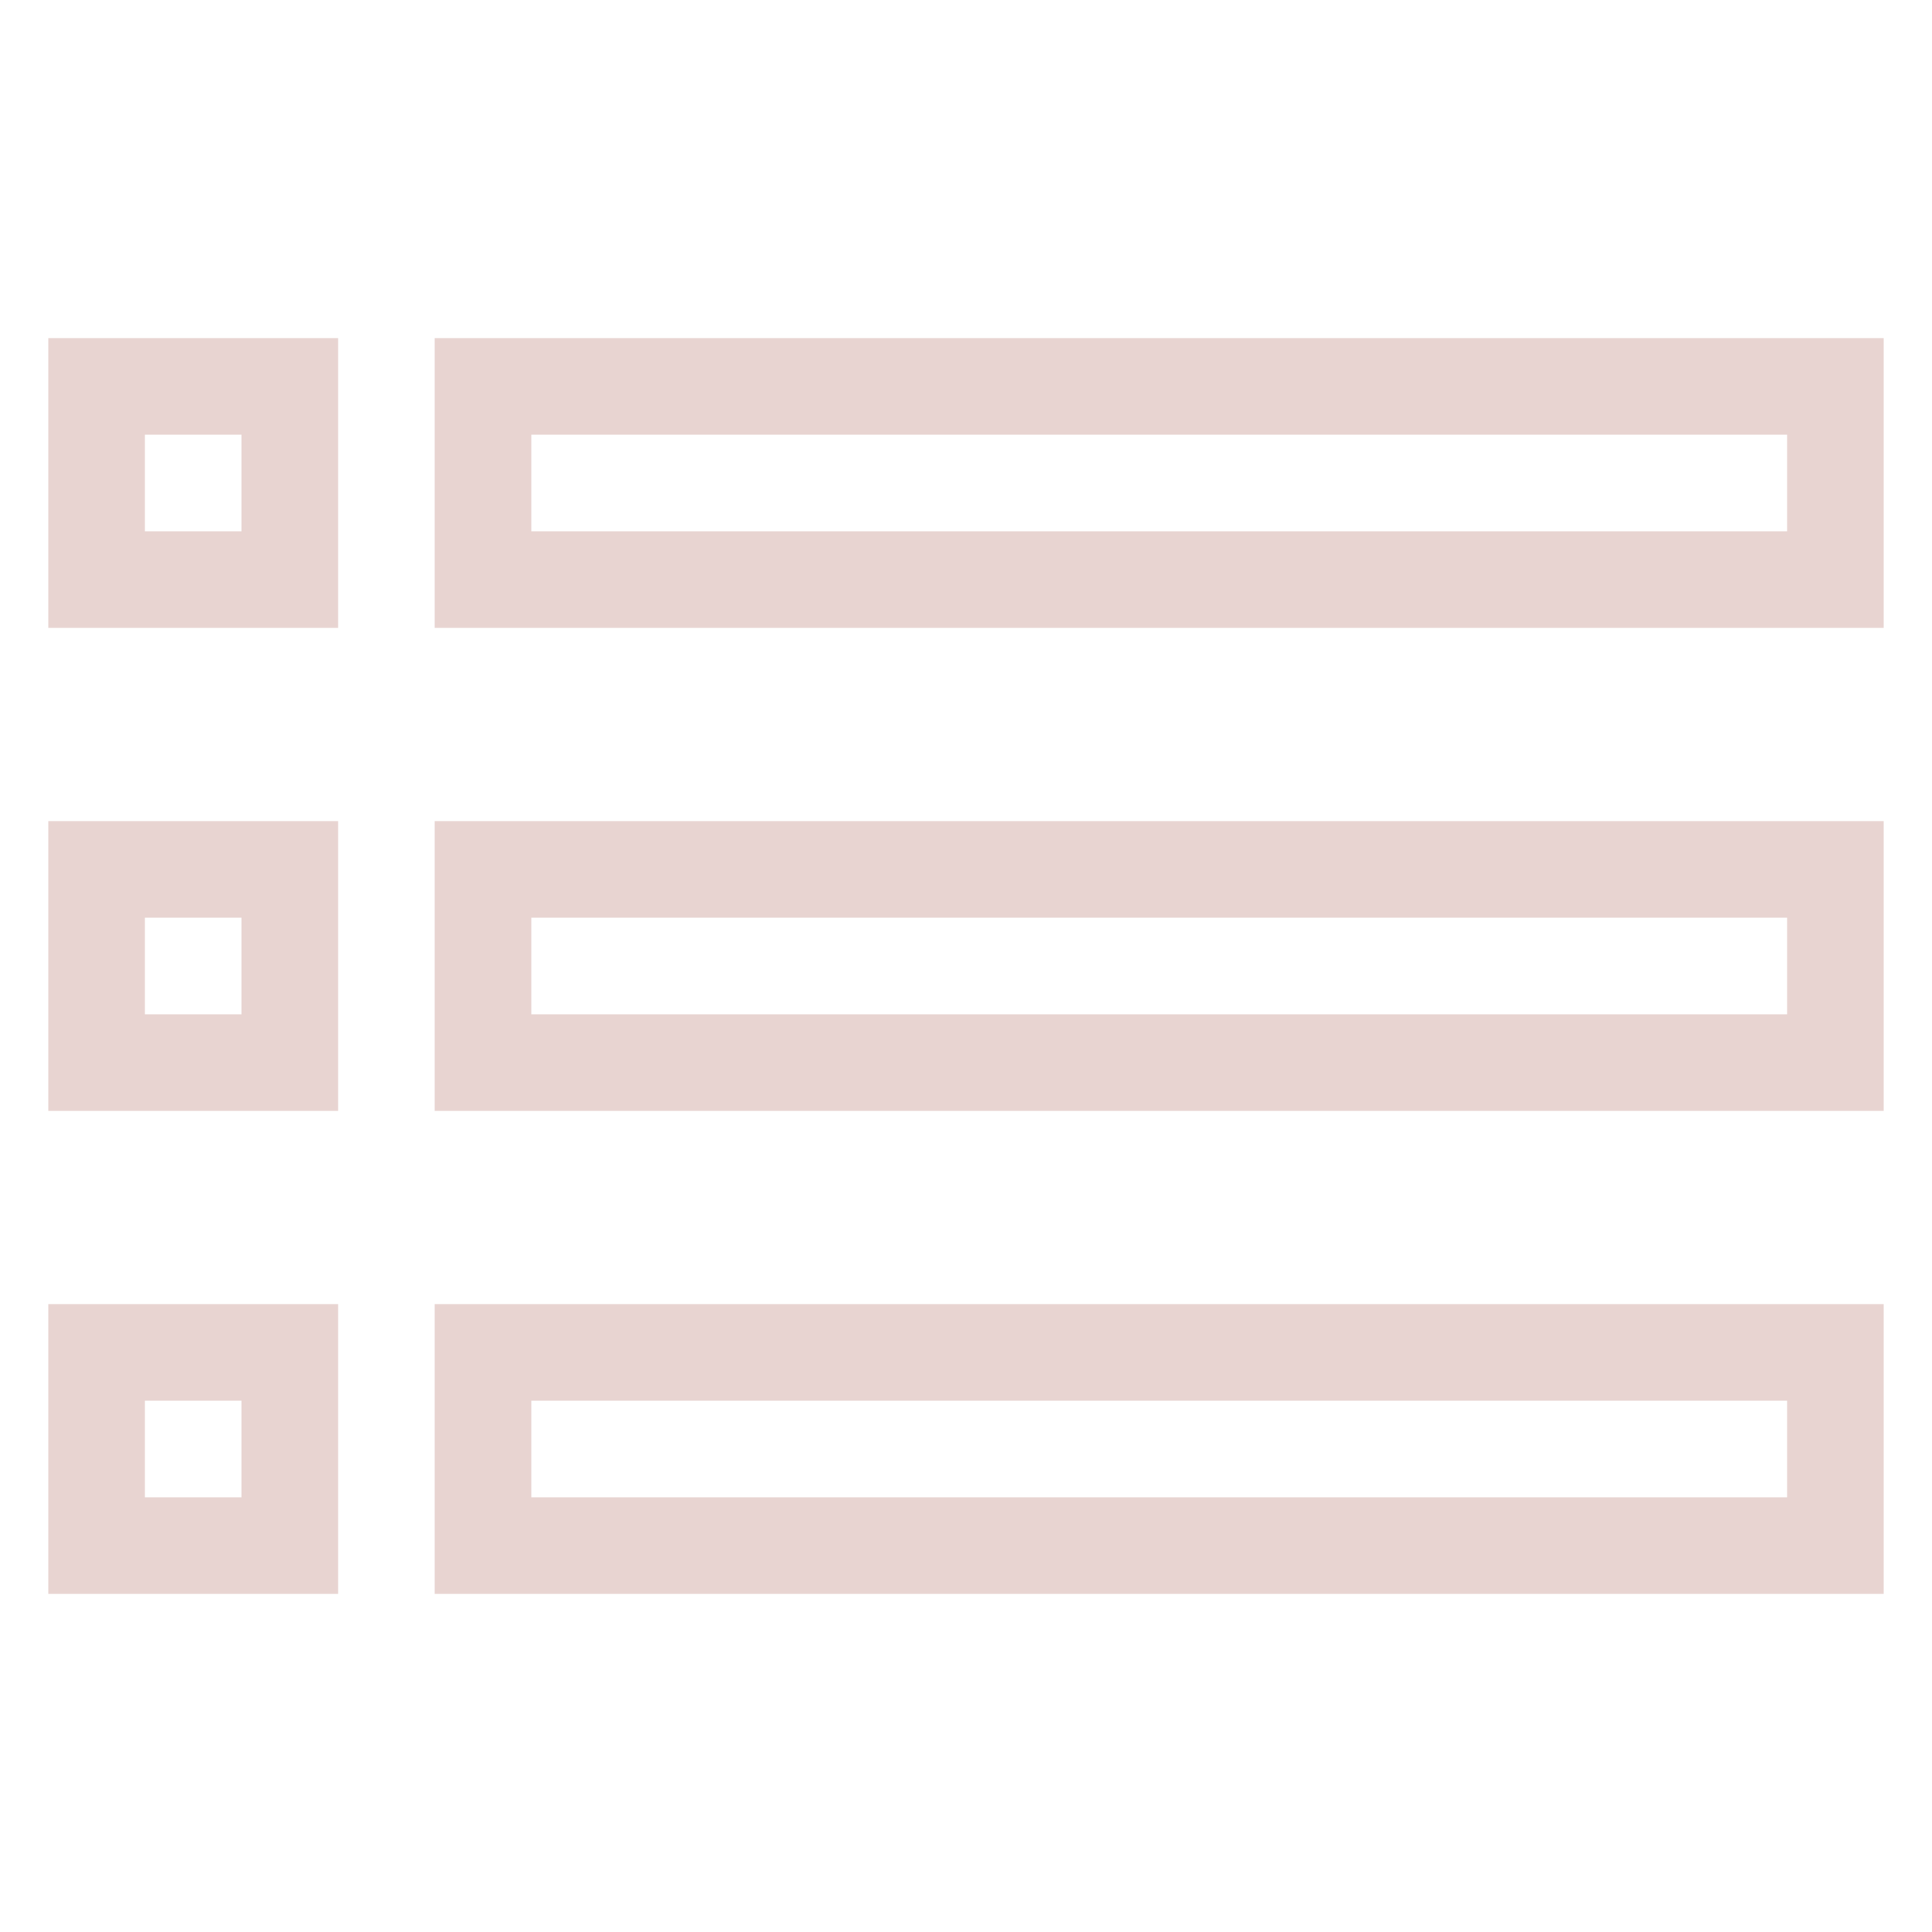 <svg width="20" height="20" viewBox="0 0 20 20" fill="none" xmlns="http://www.w3.org/2000/svg">
<path d="M1 4H3V6H1V4ZM5 4H19V6H5V4ZM1 9H3V11H1V9ZM5 9H19V11H5V9ZM1 14H3V16H1V14ZM5 14H19V16H5V14Z" stroke="#E8D4D1" stroke-width="1"></path>
</svg>
